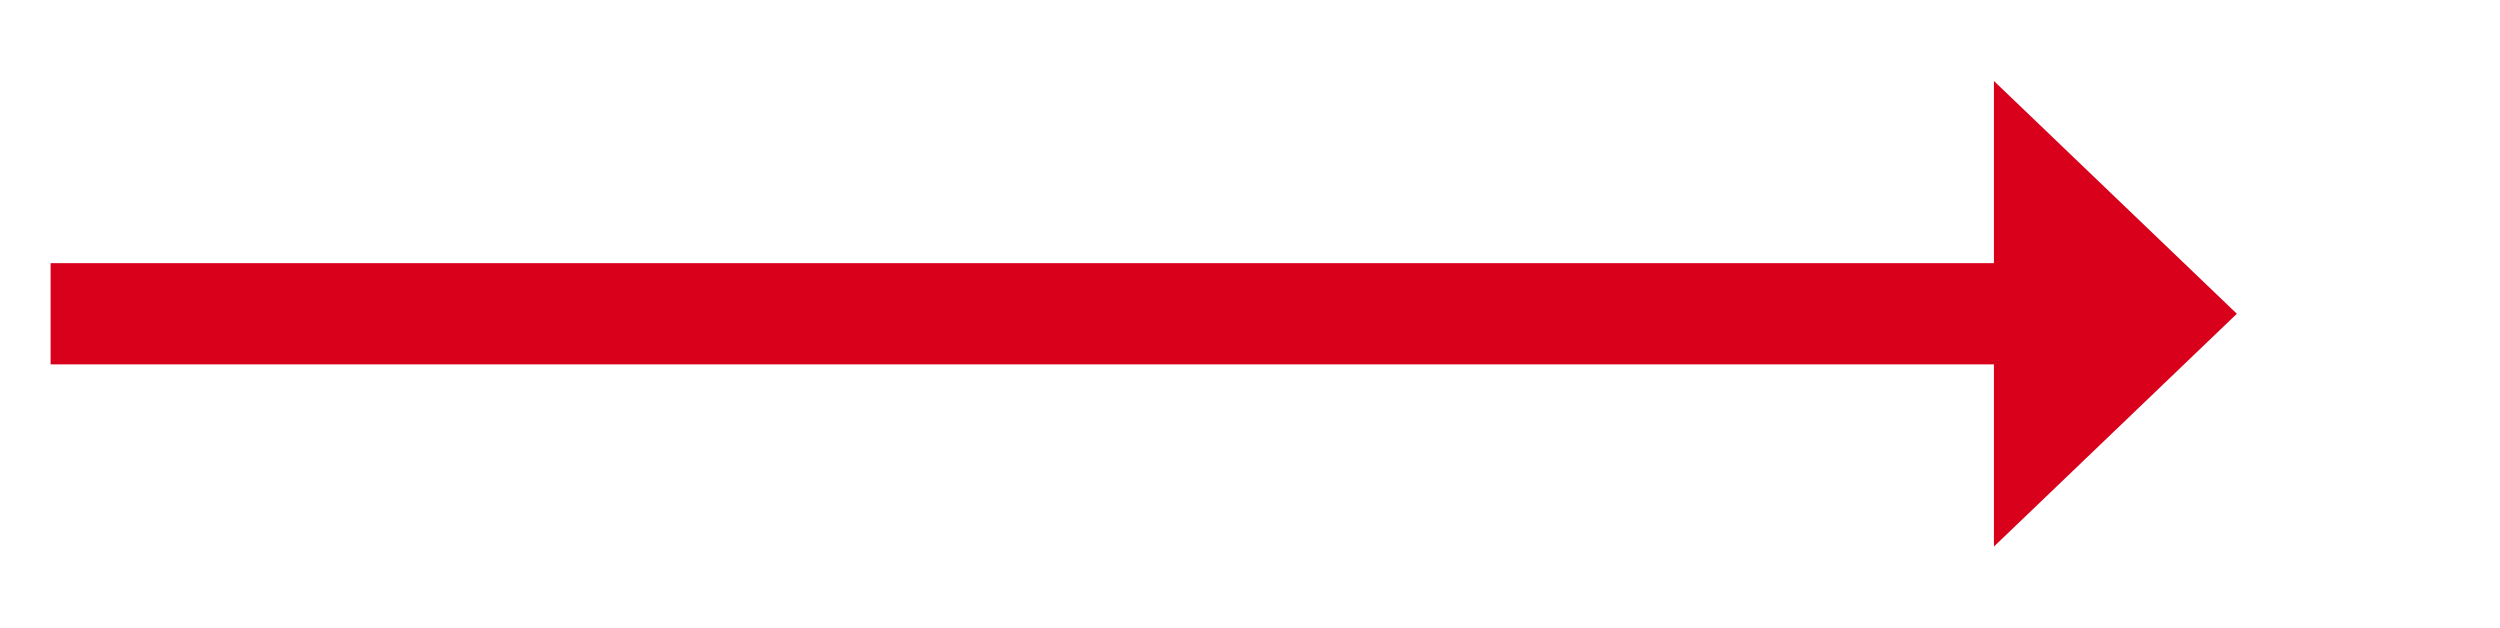 ﻿<?xml version="1.0" encoding="utf-8"?>
<svg version="1.1" xmlns:xlink="http://www.w3.org/1999/xlink" width="123.5px" height="31px" xmlns="http://www.w3.org/2000/svg">
  <g transform="matrix(1 0 0 1 -810.5 -362 )">
    <path d="M 909 389  L 921 377.5  L 909 366  L 909 389  Z " fill-rule="nonzero" fill="#d9001b" stroke="none" />
    <path d="M 813 377.5  L 912 377.5  " stroke-width="5" stroke="#d9001b" fill="none" />
  </g>
</svg>